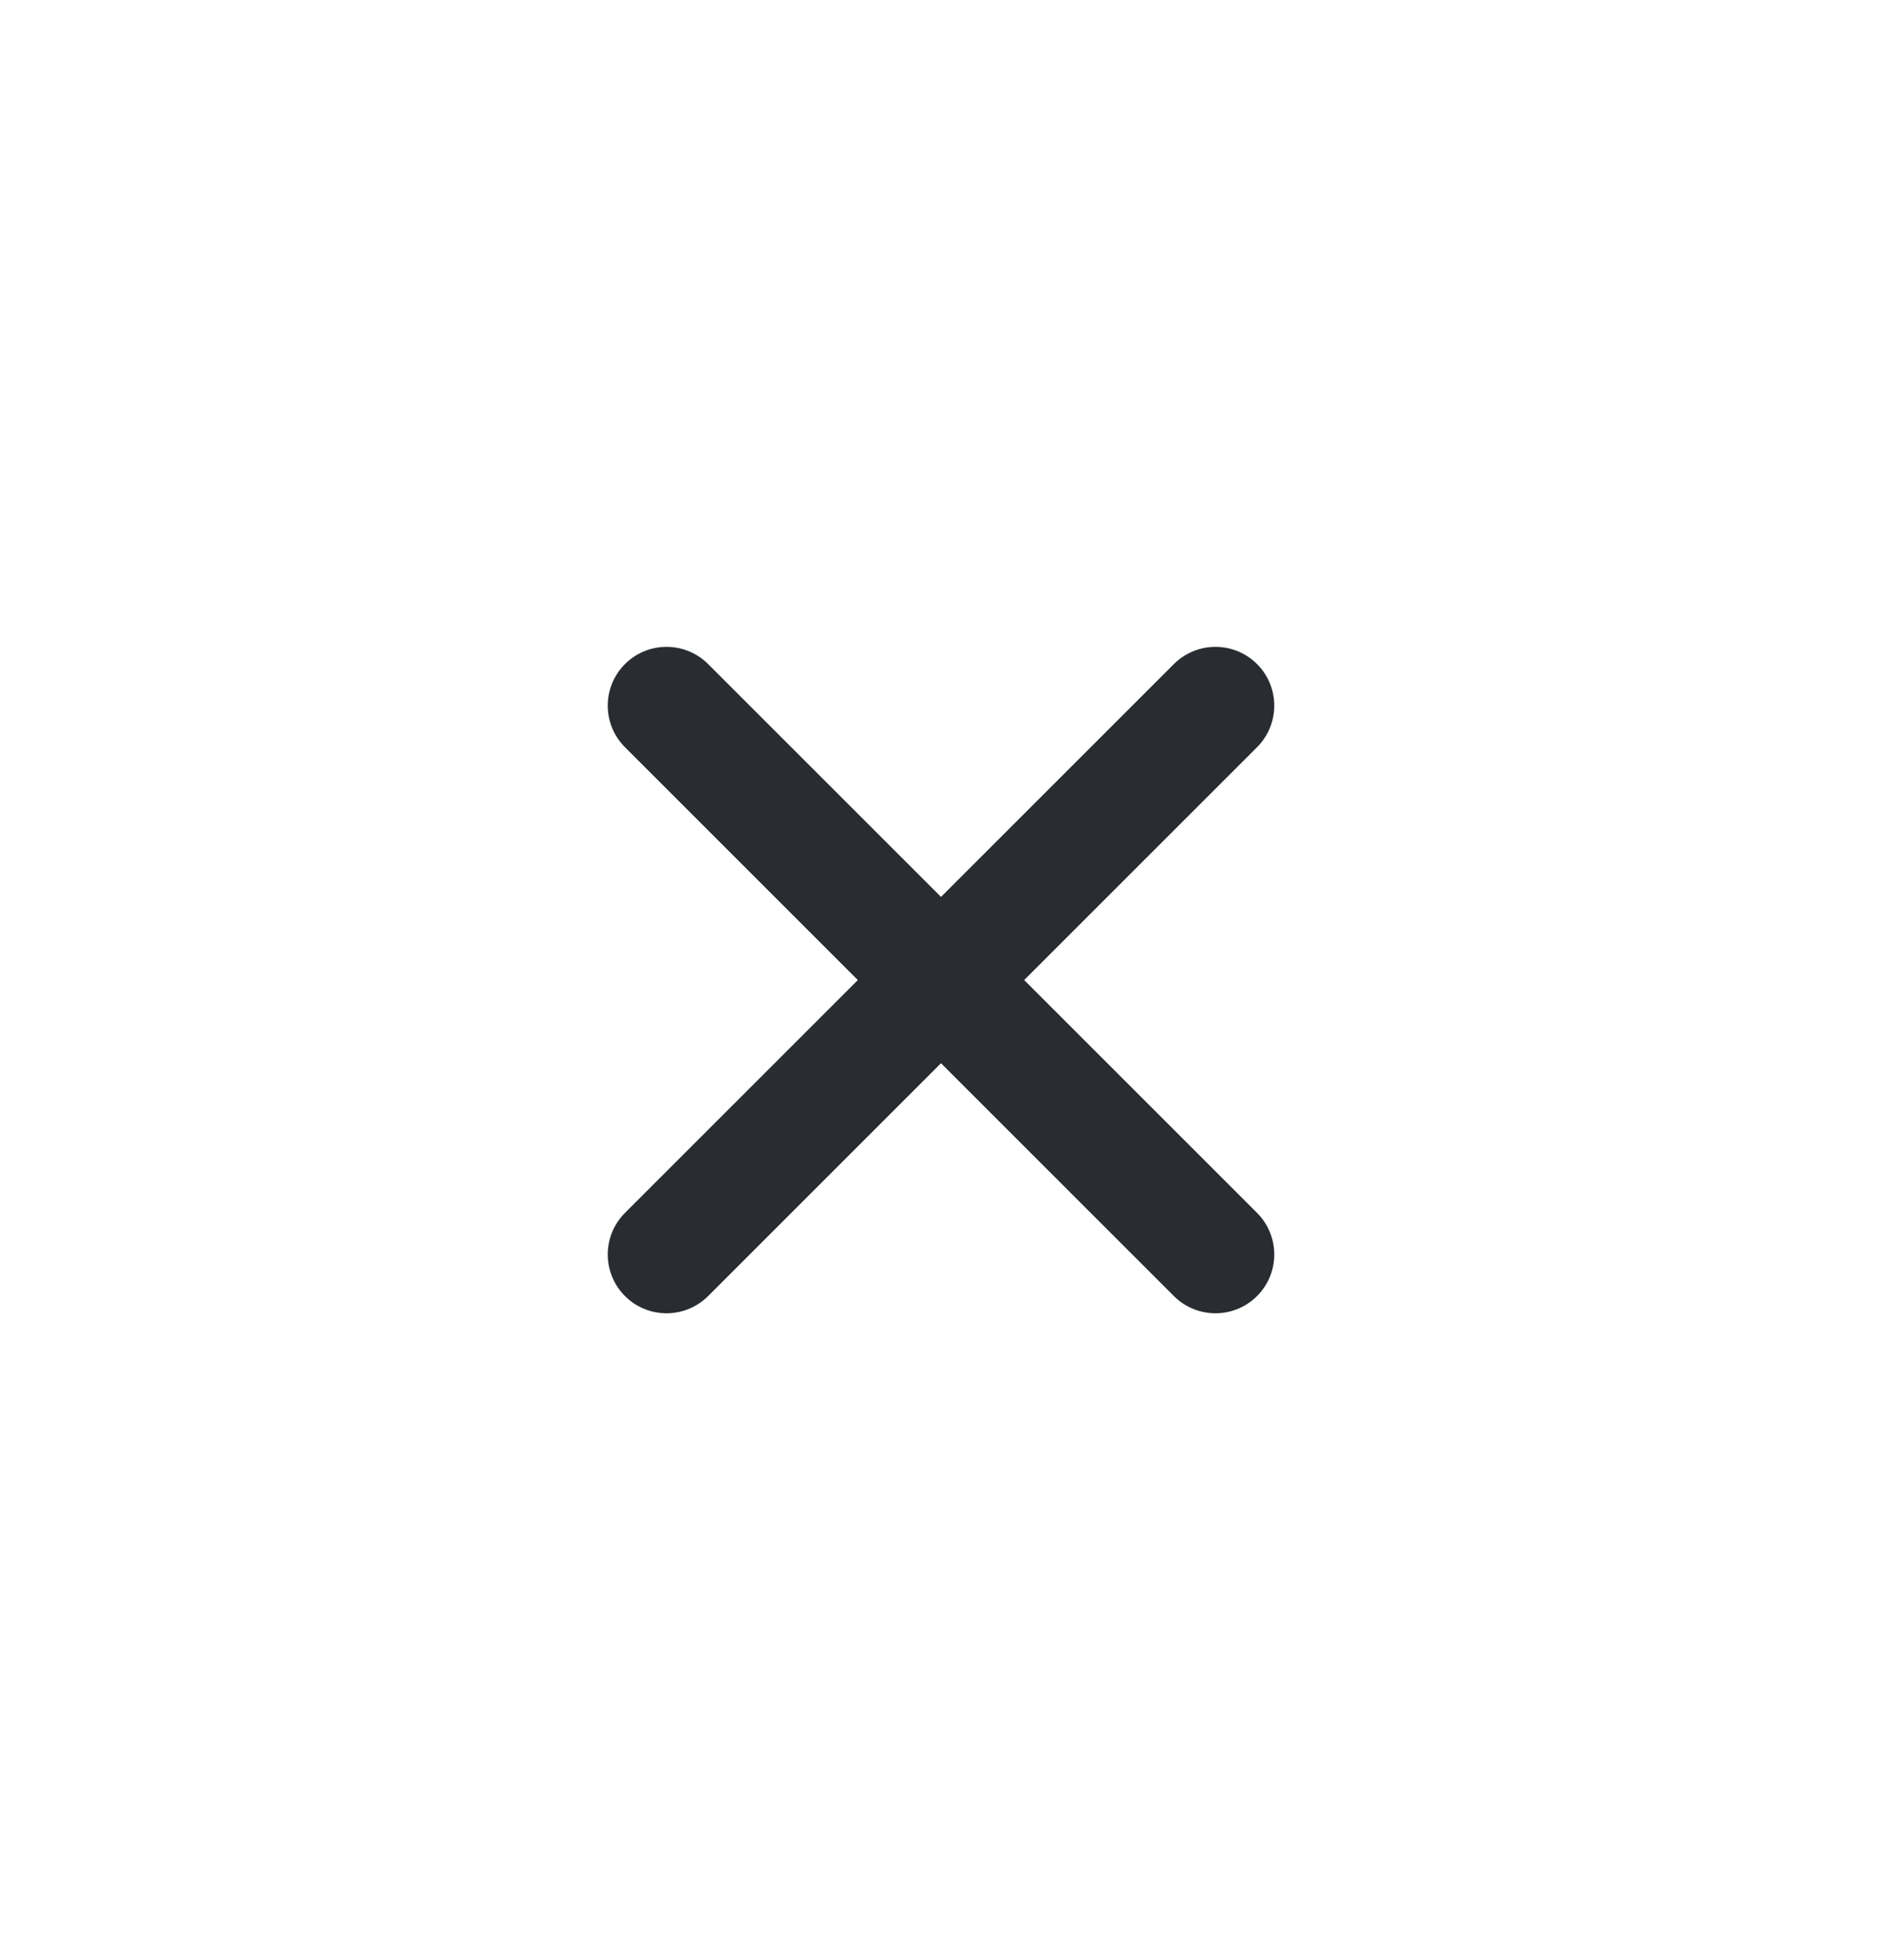 <svg width="24" height="25" viewBox="0 0 24 25" fill="none" xmlns="http://www.w3.org/2000/svg">
<path d="M8.5 16L15.5 9" stroke="#292D32" stroke-width="1.5" stroke-linecap="round" stroke-linejoin="round"/>
<path d="M15.5 16L8.5 9" stroke="#292D32" stroke-width="1.5" stroke-linecap="round" stroke-linejoin="round"/>
</svg>

